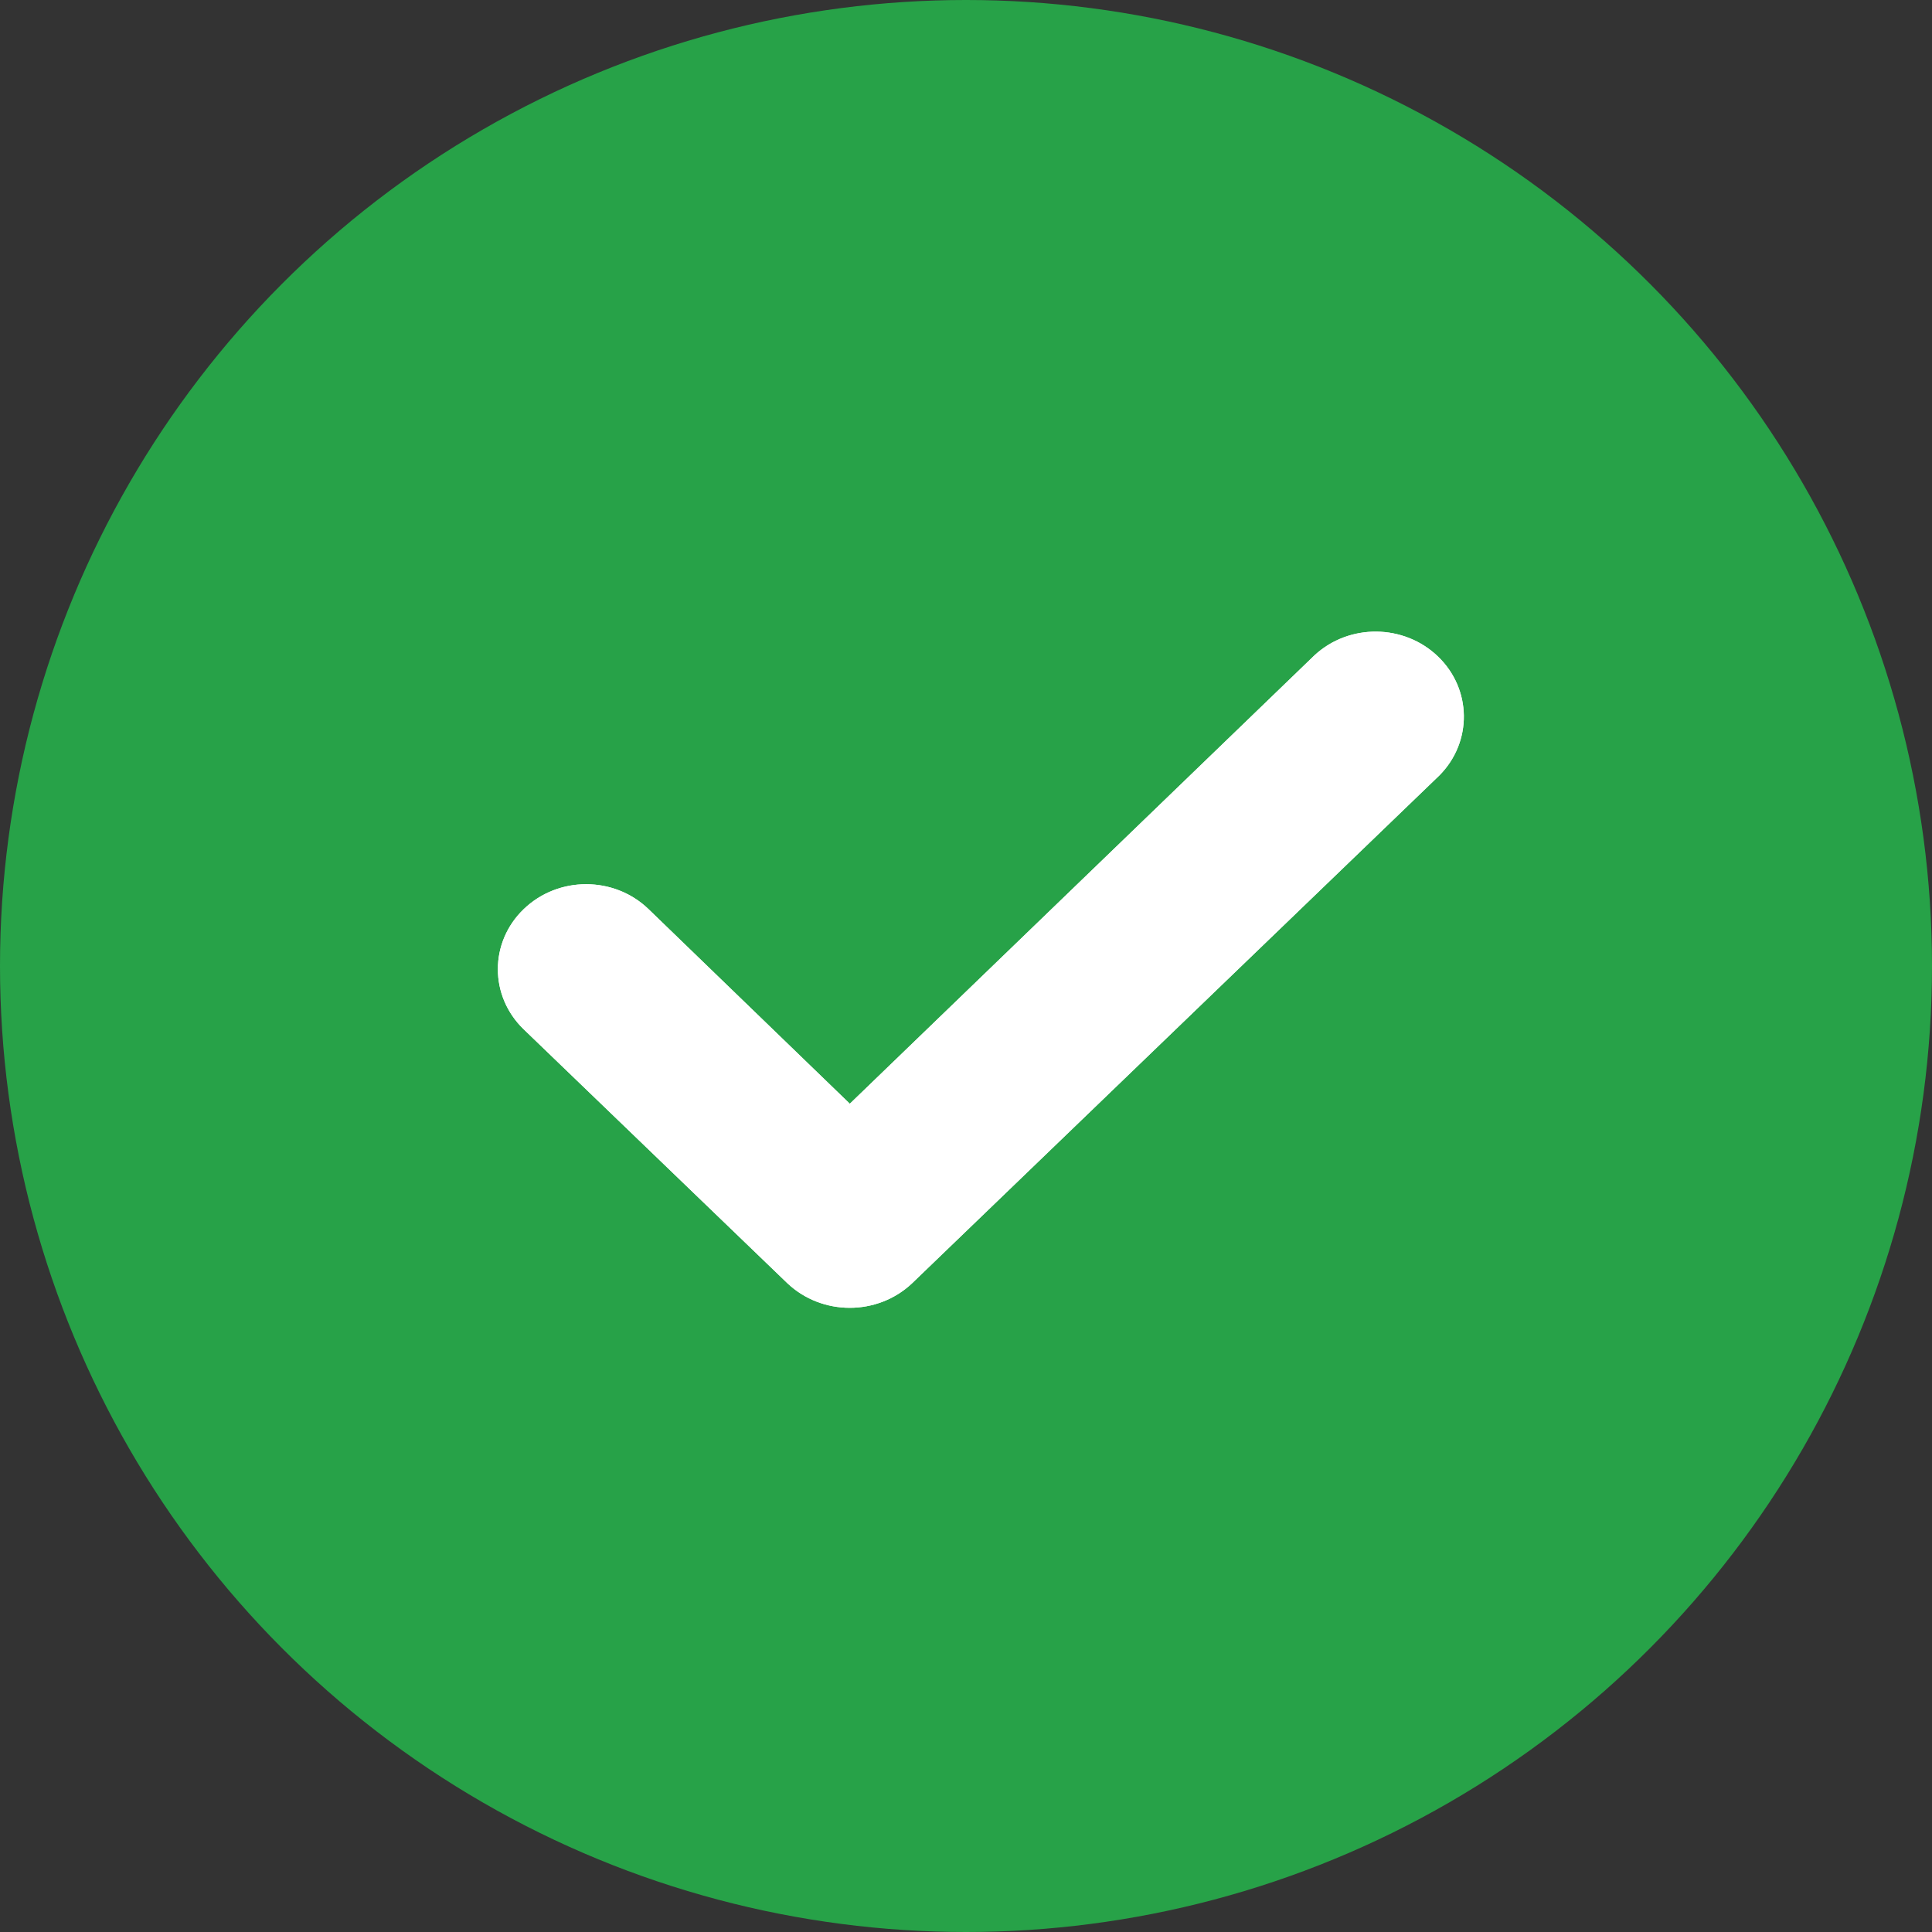 <svg width="44" height="44" viewBox="0 0 44 44" fill="none" xmlns="http://www.w3.org/2000/svg">
<rect x="0" y="0" width="44" height="44" fill="#333333" stroke="none"/>
<circle cx="22" cy="22" r="22" fill="#27A248"/>
<path fill-rule="evenodd" clip-rule="evenodd" d="M17.932 29.225C18.721 29.971 19.984 29.971 20.773 29.225L32.783 17.658C33.537 16.896 33.521 15.694 32.749 14.951C31.976 14.208 30.729 14.194 29.94 14.921L19.354 25.137L14.77 20.705C13.986 19.948 12.713 19.948 11.928 20.704C11.142 21.459 11.142 22.685 11.927 23.442L17.932 29.225Z" fill="white"/>
<path fill-rule="evenodd" clip-rule="evenodd" d="M17.932 29.225C18.721 29.971 19.984 29.971 20.773 29.225L32.783 17.658C33.537 16.896 33.521 15.694 32.749 14.951C31.976 14.208 30.729 14.194 29.94 14.921L19.354 25.137L14.77 20.705C13.986 19.948 12.713 19.948 11.928 20.704C11.142 21.459 11.142 22.685 11.927 23.442L17.932 29.225Z" fill="white"/>
</svg>
